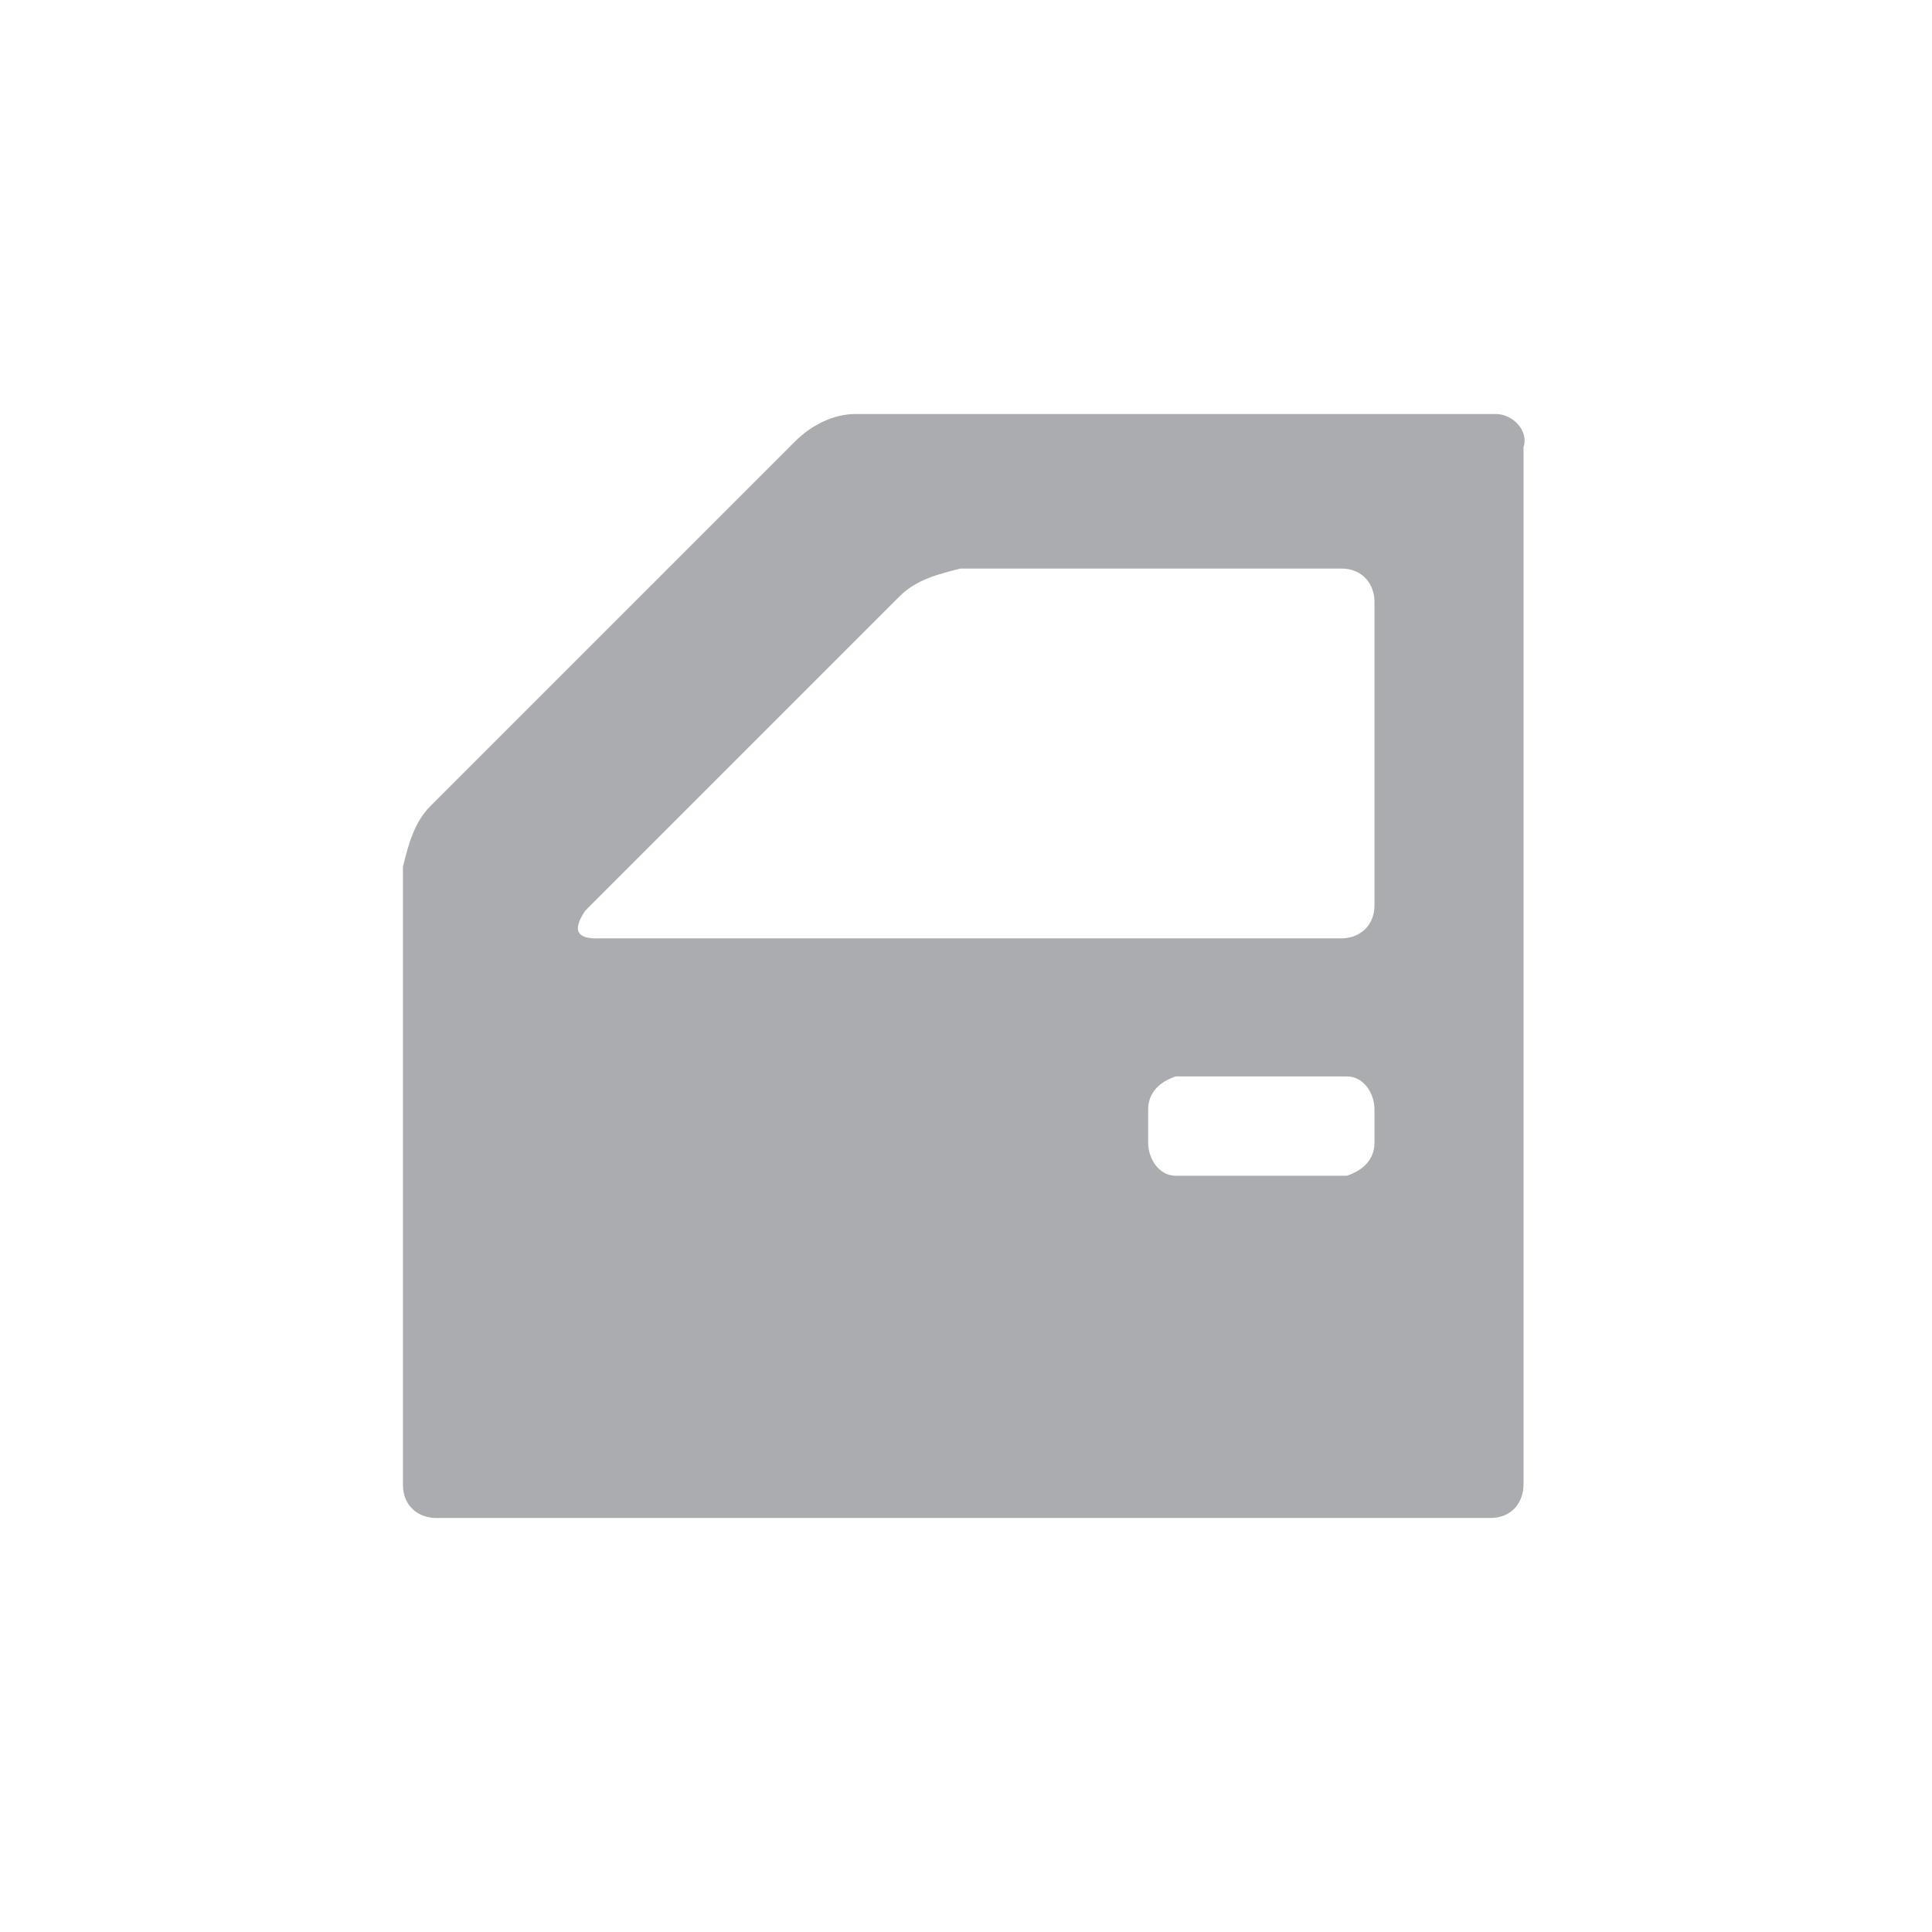 <?xml version="1.0" encoding="utf-8"?>
<!-- Generator: Adobe Illustrator 21.1.0, SVG Export Plug-In . SVG Version: 6.00 Build 0)  -->
<svg version="1.1" id="Capa_1" xmlns="http://www.w3.org/2000/svg" xmlns:xlink="http://www.w3.org/1999/xlink" x="0px" y="0px"
	 viewBox="0 0 35 35" enable-background="new 0 0 35 35" xml:space="preserve">
<path id="Path_5531" opacity="0.7" fill="#88898D" enable-background="new    " d="M27.1,7.5H15.5c-0.4,0-0.8,0.2-1.1,0.5l-6.6,6.6
	c-0.3,0.3-0.4,0.7-0.5,1.1l0,11.2c0,0.4,0.3,0.6,0.6,0.6h19.1c0.4,0,0.6-0.3,0.6-0.6V8.1C27.7,7.8,27.4,7.5,27.1,7.5z M24.9,20.7
	c0,0.3-0.2,0.5-0.5,0.6h-3.1c-0.3,0-0.5-0.3-0.5-0.6c0,0,0,0,0,0v-0.6c0-0.3,0.2-0.5,0.5-0.6h3.1c0.3,0,0.5,0.3,0.5,0.6c0,0,0,0,0,0
	L24.9,20.7z M24.9,16.4c0,0.4-0.3,0.6-0.6,0.6H10.8c-0.4,0-0.4-0.2-0.2-0.5l5.7-5.7c0.3-0.3,0.7-0.4,1.1-0.5h6.9
	c0.4,0,0.6,0.3,0.6,0.6L24.9,16.4L24.9,16.4z"/>
</svg>

